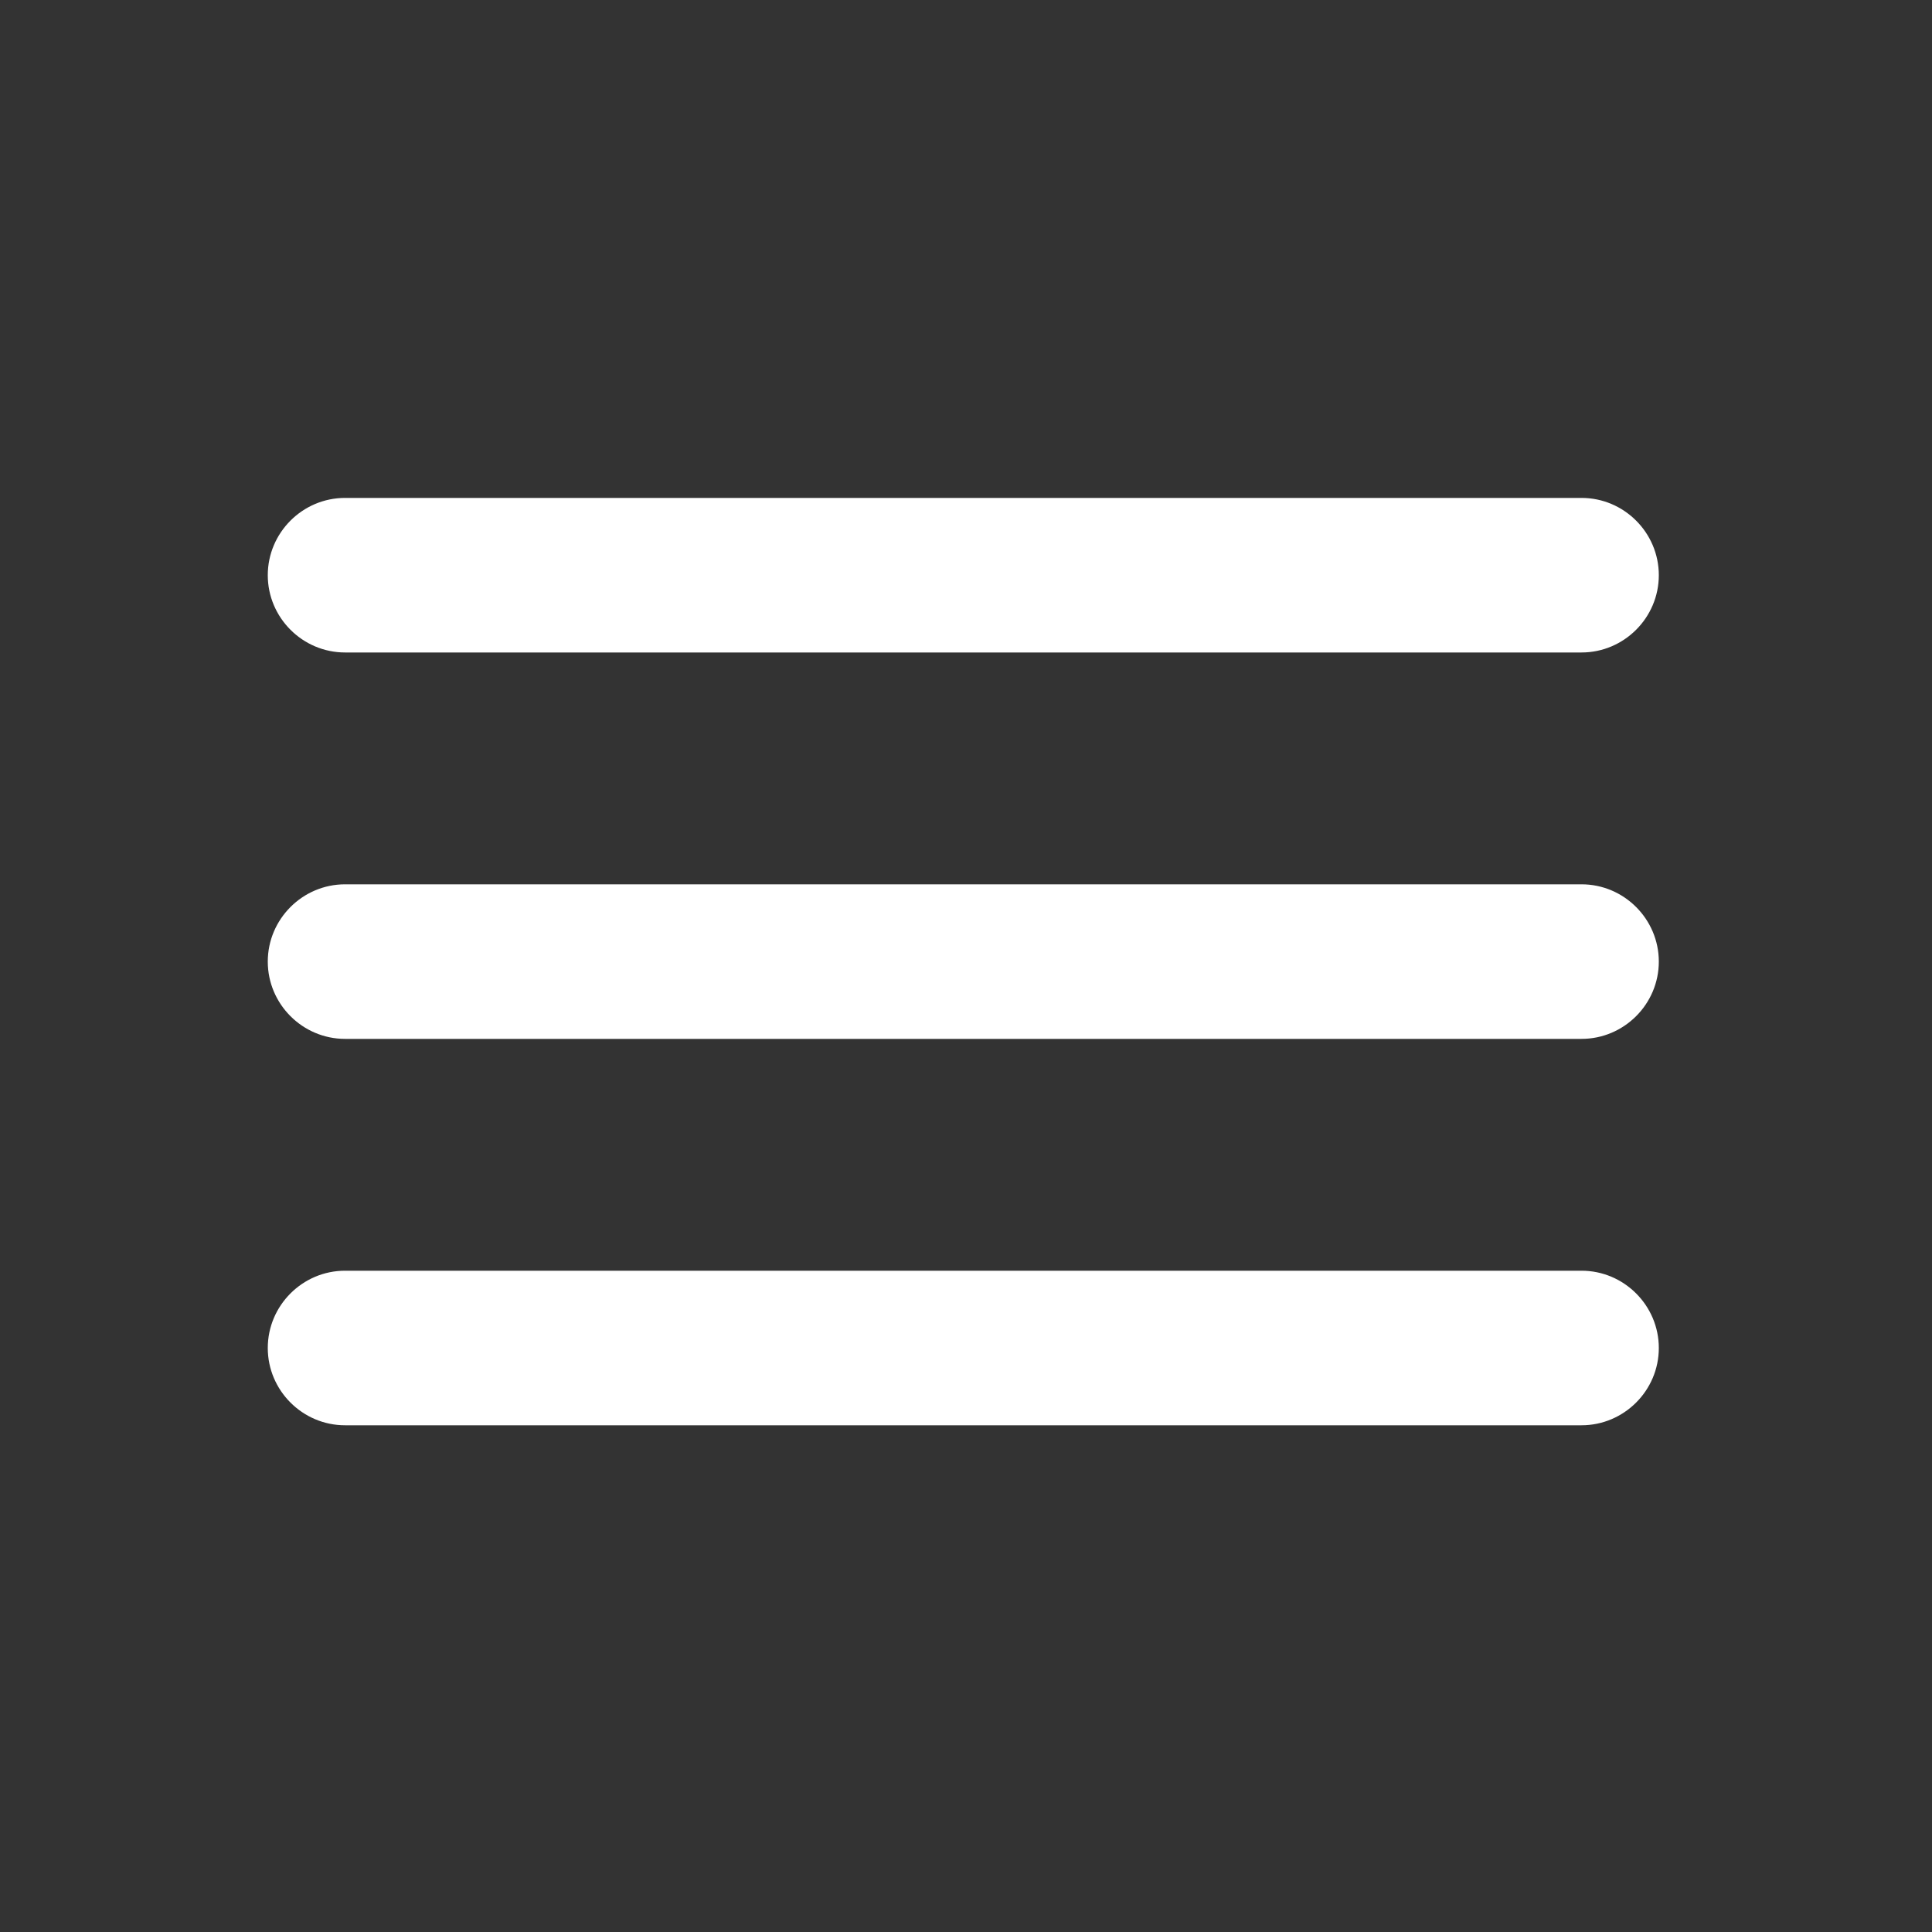 <svg width="25" height="25" viewBox="0 0 25 25" fill="none" xmlns="http://www.w3.org/2000/svg">
<rect x="0" y="0" width="25" height="25" fill="#333333" stroke="none"/>
<path d="M4.465 18.443H20.465C21.015 18.443 21.465 17.993 21.465 17.443C21.465 16.893 21.015 16.443 20.465 16.443H4.465C3.915 16.443 3.465 16.893 3.465 17.443C3.465 17.993 3.915 18.443 4.465 18.443ZM4.465 13.443H20.465C21.015 13.443 21.465 12.993 21.465 12.443C21.465 11.893 21.015 11.443 20.465 11.443H4.465C3.915 11.443 3.465 11.893 3.465 12.443C3.465 12.993 3.915 13.443 4.465 13.443ZM3.465 7.443C3.465 7.993 3.915 8.443 4.465 8.443H20.465C21.015 8.443 21.465 7.993 21.465 7.443C21.465 6.893 21.015 6.443 20.465 6.443H4.465C3.915 6.443 3.465 6.893 3.465 7.443Z" fill="white"/>
</svg>
